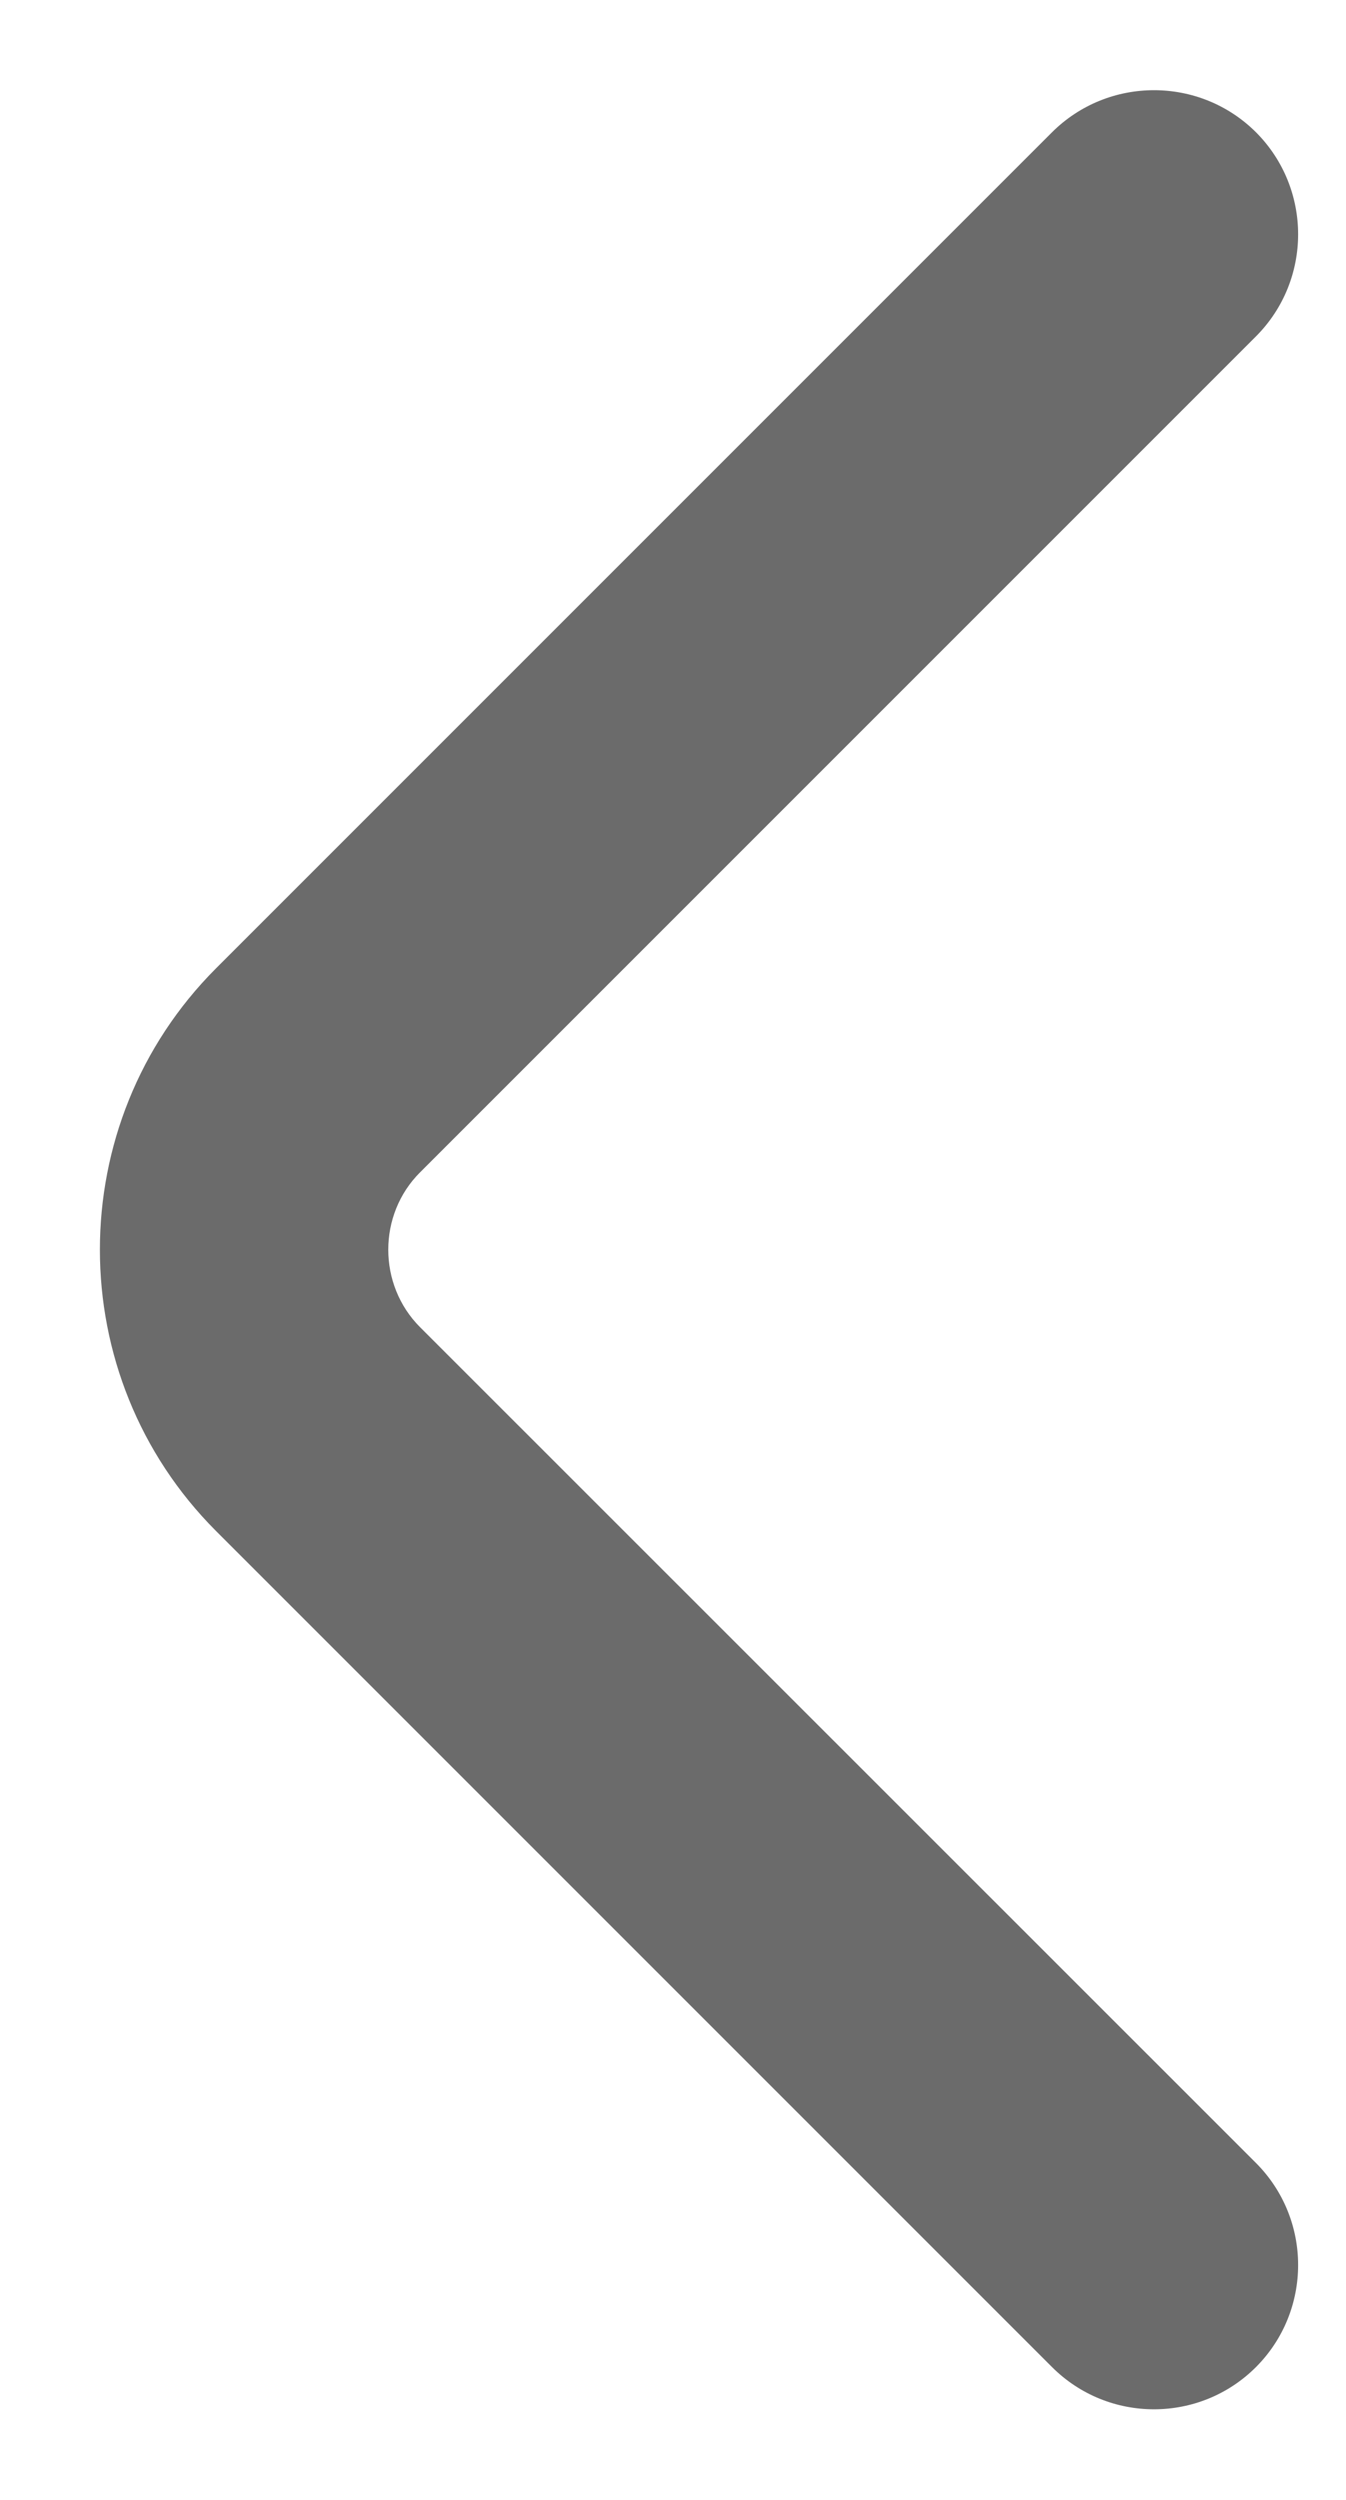 <svg width="7" height="13" viewBox="0 0 7 13" fill="none" xmlns="http://www.w3.org/2000/svg">
<path fill-rule="evenodd" clip-rule="evenodd" d="M6.532 0.688C6.824 0.981 6.824 1.456 6.532 1.749L2.185 6.096C1.964 6.316 1.964 6.681 2.185 6.902L6.532 11.248C6.824 11.541 6.824 12.016 6.532 12.309C6.239 12.602 5.764 12.602 5.471 12.309L1.124 7.962C0.318 7.156 0.318 5.841 1.124 5.035L5.471 0.688C5.764 0.396 6.239 0.396 6.532 0.688Z" fill="#6B6B6B"/>
</svg>
